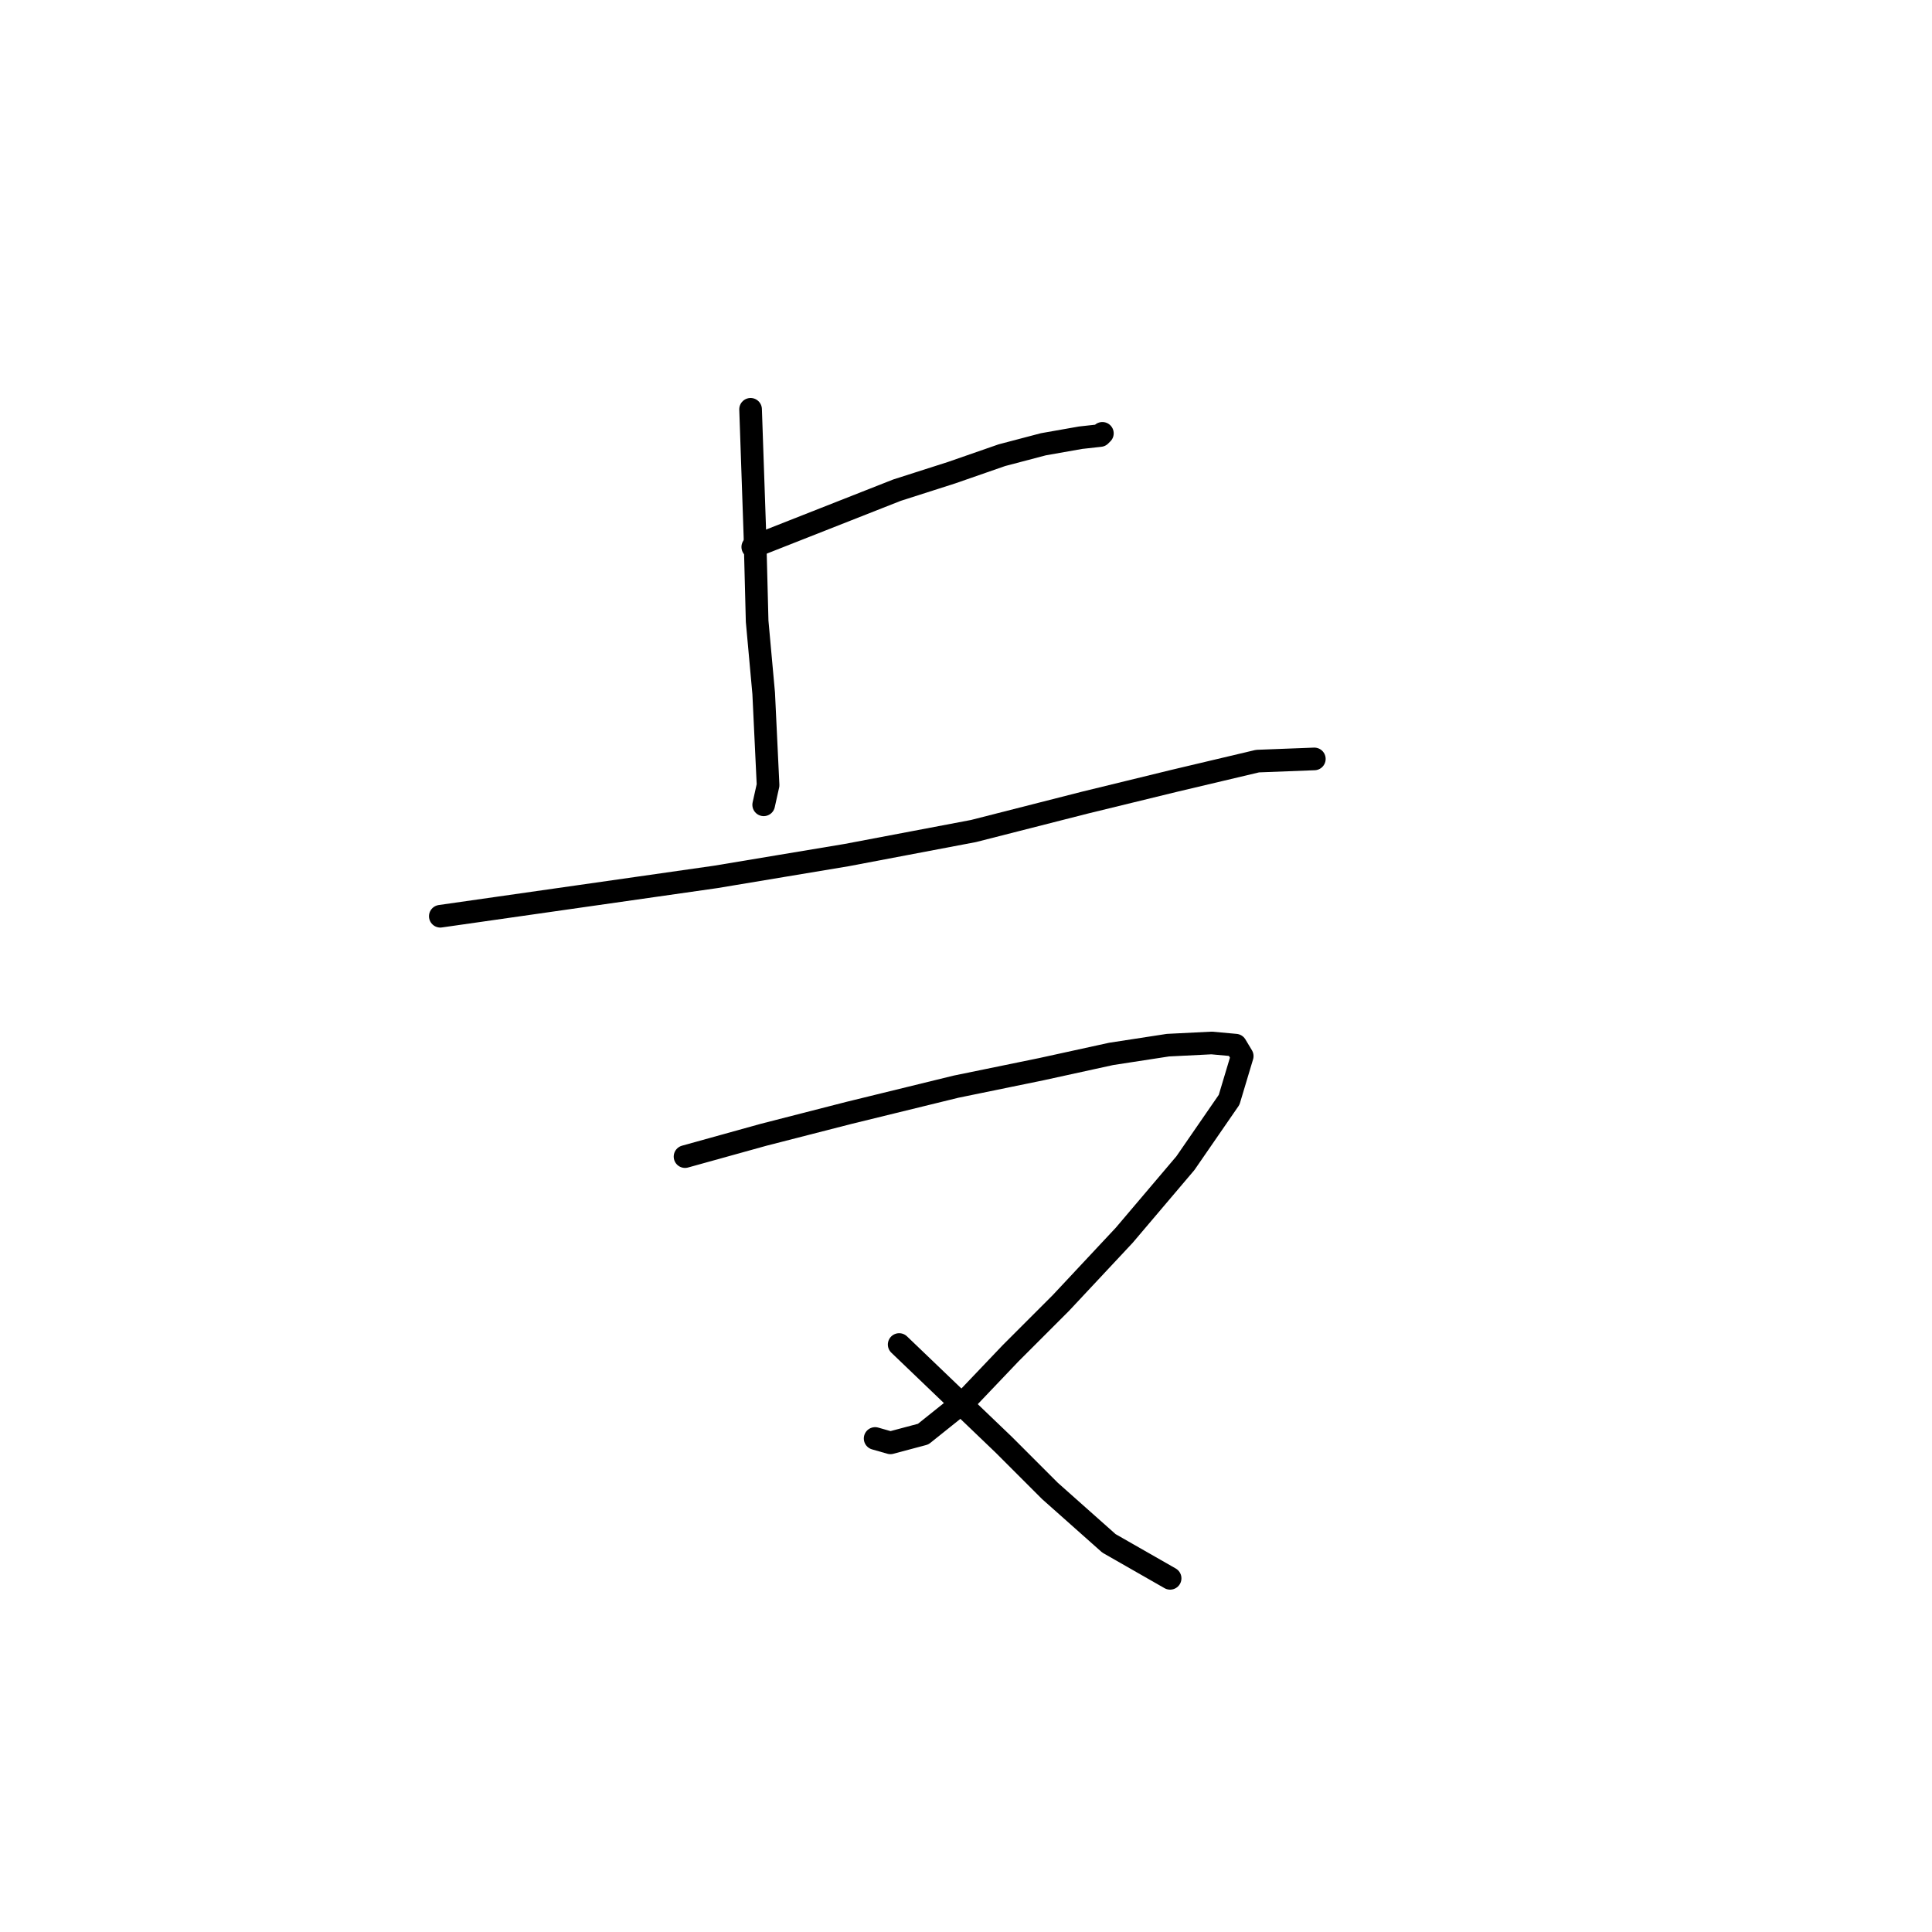 <?xml version="1.0" standalone="no"?>
    <svg width="256" height="256" xmlns="http://www.w3.org/2000/svg" version="1.1">
    <polyline stroke="black" stroke-width="3" stroke-linecap="round" fill="transparent" stroke-linejoin="round" points="99.746 72.477 109.3 68.713 118.855 64.949 126.093 62.632 132.752 60.316 138.254 58.868 143.176 58 145.781 57.71 146.071 57.421 146.071 57.421 " />
        <polyline stroke="black" stroke-width="3" stroke-linecap="round" fill="transparent" stroke-linejoin="round" points="99.456 54.236 99.746 62.632 100.035 71.029 100.325 82.321 101.193 91.875 101.773 104.036 101.193 106.641 101.193 106.641 " />
        <polyline stroke="black" stroke-width="3" stroke-linecap="round" fill="transparent" stroke-linejoin="round" points="58.343 121.407 76.583 118.802 94.824 116.196 112.196 113.301 128.989 110.116 143.755 106.352 155.625 103.456 166.628 100.851 174.156 100.561 174.156 100.561 " />
        <polyline stroke="black" stroke-width="3" stroke-linecap="round" fill="transparent" stroke-linejoin="round" points="90.77 153.256 95.982 151.808 101.193 150.361 112.485 147.465 126.672 143.991 137.964 141.675 147.229 139.648 154.757 138.49 160.548 138.2 163.732 138.49 164.601 139.938 162.864 145.728 157.073 154.125 148.966 163.679 140.57 172.655 133.911 179.314 128.12 185.394 122.329 190.027 117.986 191.185 115.96 190.606 115.96 190.606 " />
        <polyline stroke="black" stroke-width="3" stroke-linecap="round" fill="transparent" stroke-linejoin="round" points="119.144 178.156 126.093 184.815 133.042 191.474 139.122 197.554 146.94 204.503 155.046 209.136 155.046 209.136 " />
        </svg>